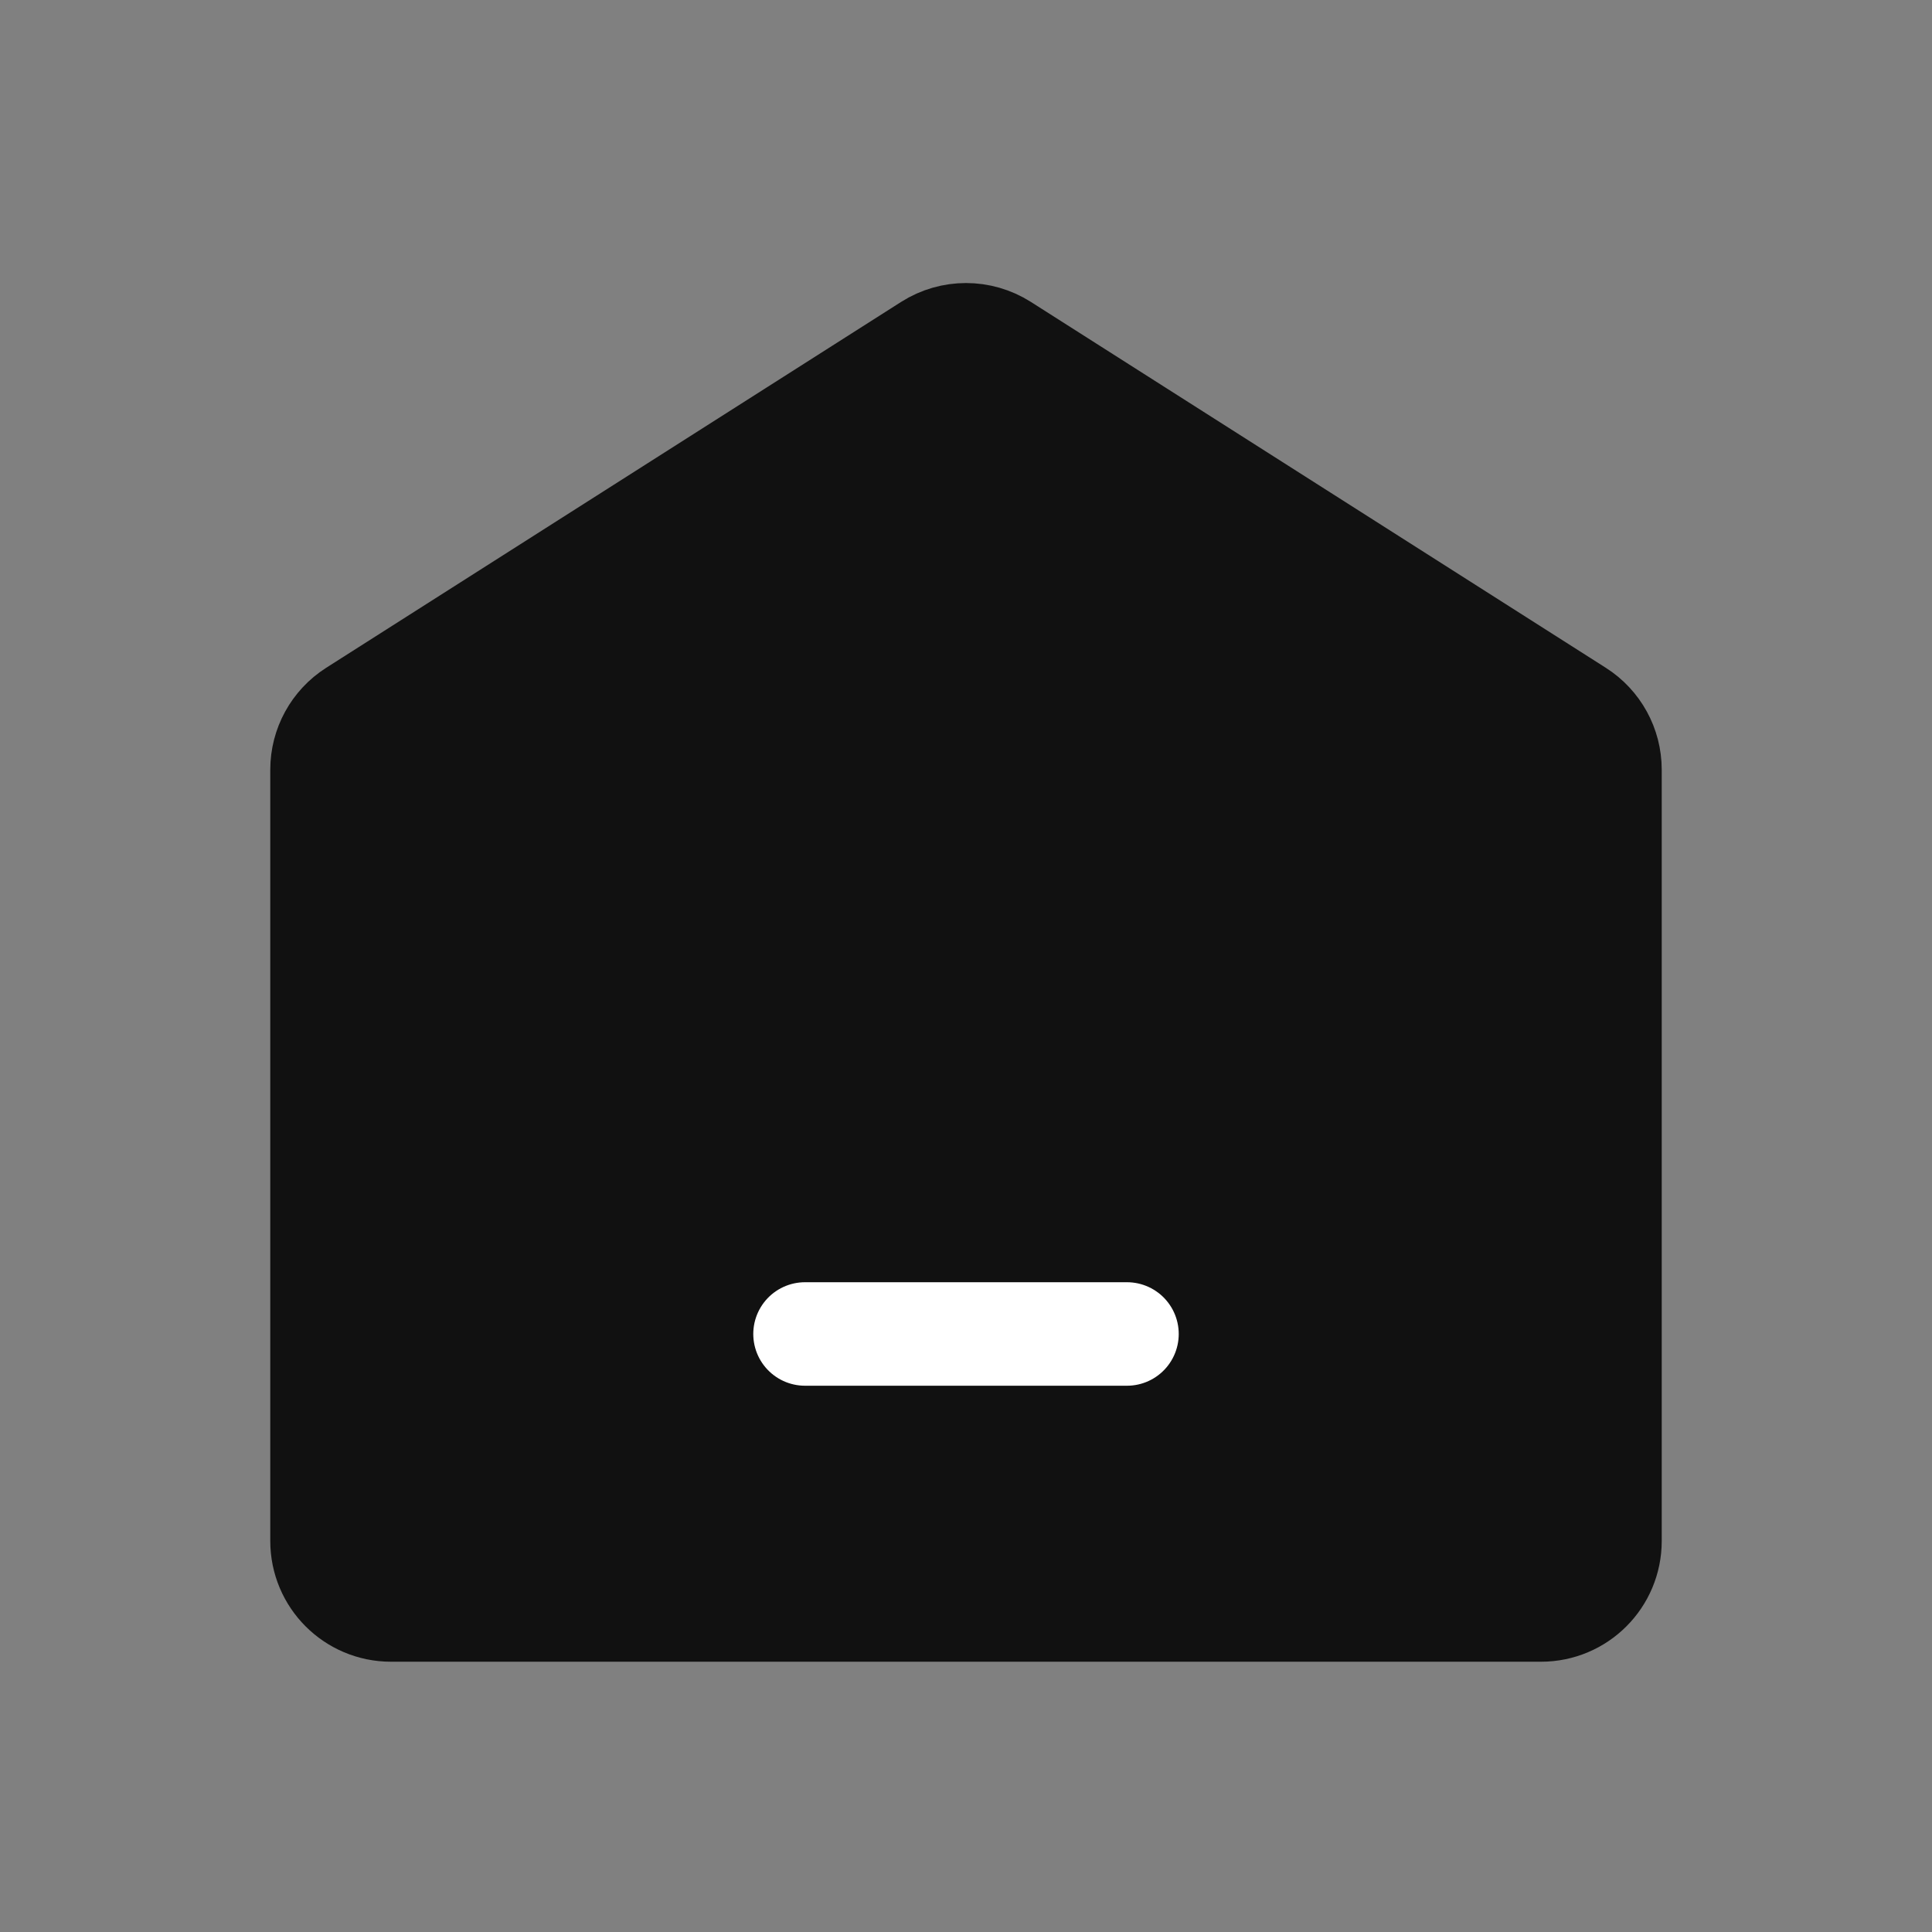 <svg width="28" height="28" viewBox="0 0 28 28" fill="none" xmlns="http://www.w3.org/2000/svg">
<rect x="0" y="0" width="28" height="28" fill="#808080" stroke="none"/>
<g id="&#237;&#153;&#136;">
<path id="Vector" d="M5.13 10.311L13.463 5.008C13.791 4.8 14.209 4.8 14.537 5.008L22.87 10.311C23.159 10.495 23.333 10.813 23.333 11.155V22.333C23.333 22.886 22.886 23.333 22.333 23.333H5.667C5.114 23.333 4.667 22.886 4.667 22.333V11.155C4.667 10.813 4.841 10.495 5.13 10.311Z" fill="#111111" stroke="#111111" stroke-width="1.5" stroke-linecap="round" stroke-linejoin="round"/>
<path id="Vector 110" d="M11.667 19.333H16.333" stroke="white" stroke-width="1.5" stroke-linecap="round"/>
</g>
</svg>
